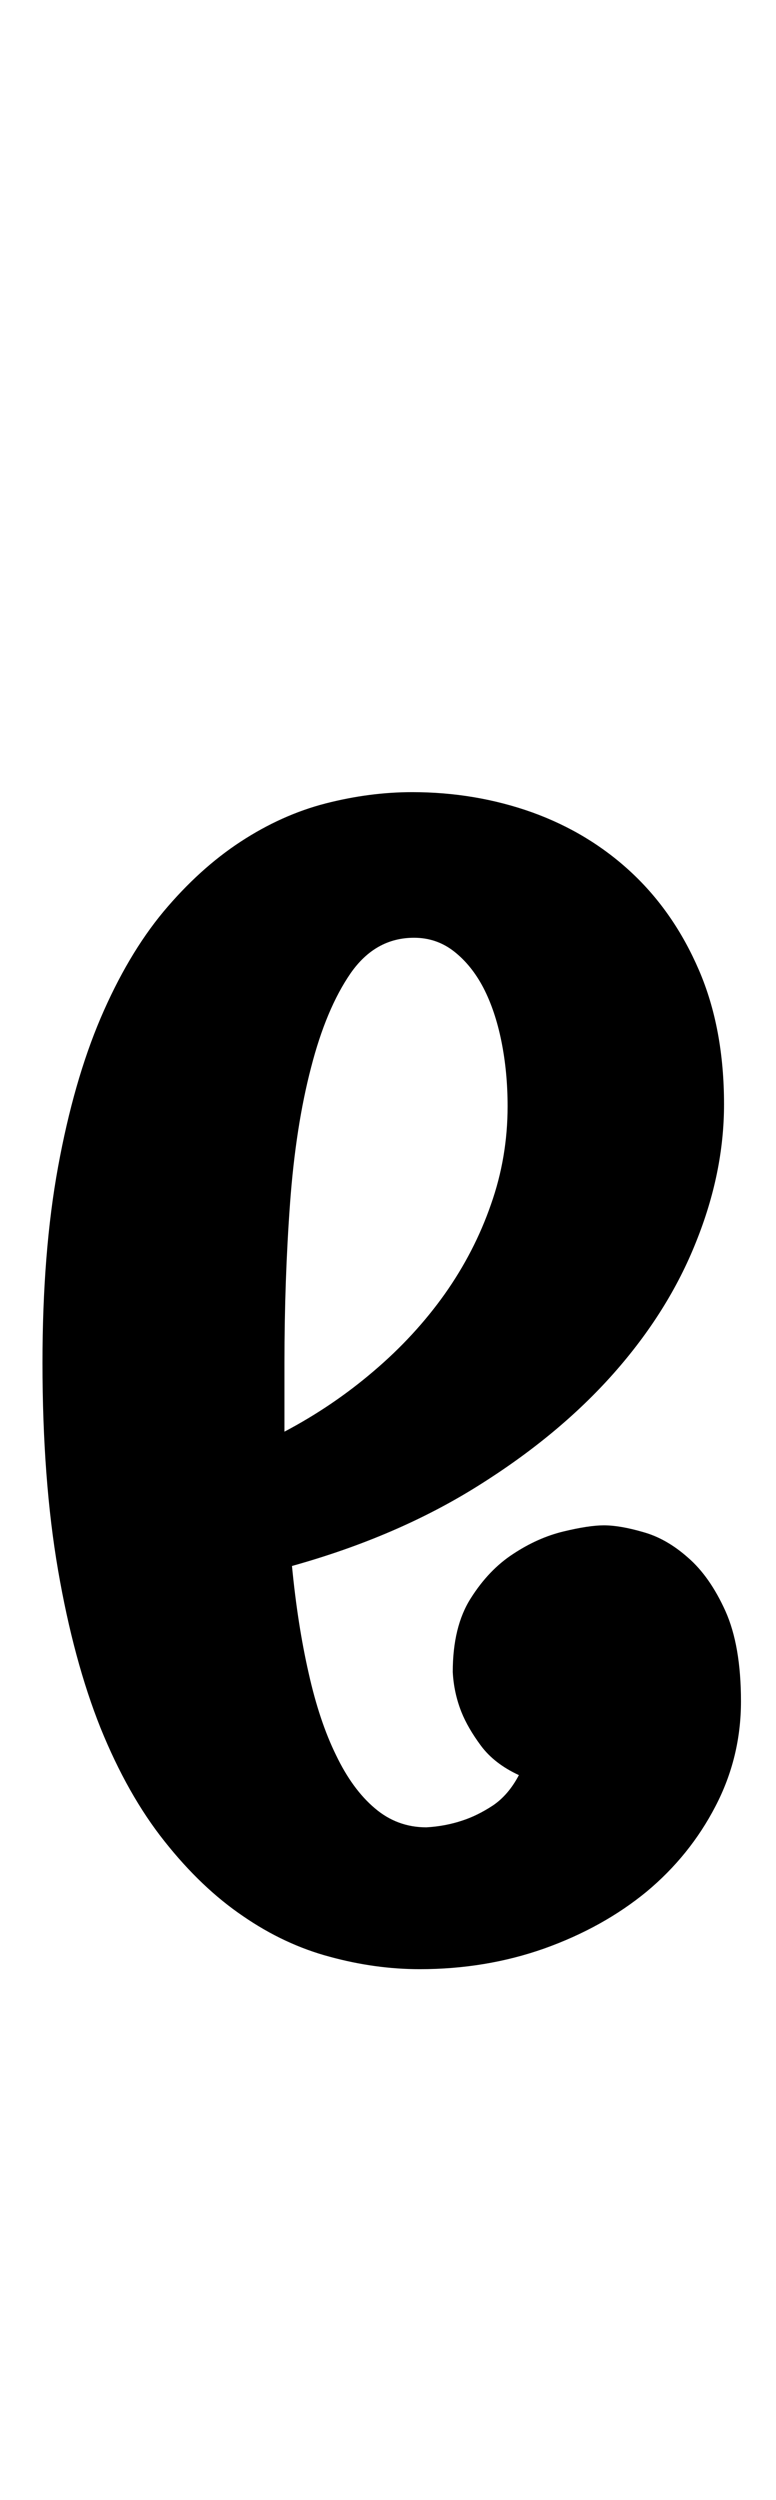 <svg xmlns="http://www.w3.org/2000/svg" xmlns:xlink="http://www.w3.org/1999/xlink" width="28.863" height="92.883"><path fill="black" d="M27.56 63.21L27.56 63.21Q27.56 65.29 26.61 67.11Q25.66 68.94 24.05 70.28Q22.43 71.61 20.25 72.39Q18.07 73.16 15.61 73.16L15.61 73.16Q13.96 73.16 12.27 72.70Q10.58 72.25 9.04 71.19Q7.49 70.14 6.12 68.41Q4.75 66.69 3.74 64.20Q2.74 61.70 2.16 58.34Q1.58 54.98 1.58 50.63L1.58 50.63Q1.58 46.51 2.16 43.35Q2.74 40.18 3.74 37.83Q4.75 35.47 6.08 33.87Q7.42 32.27 8.95 31.27Q10.48 30.27 12.11 29.85Q13.75 29.43 15.33 29.43L15.33 29.43Q17.68 29.43 19.79 30.18Q21.90 30.94 23.48 32.41Q25.07 33.89 26.00 36.05Q26.93 38.21 26.93 41.03L26.93 41.03Q26.93 43.56 25.89 46.14Q24.86 48.73 22.82 51.03Q20.78 53.33 17.77 55.21Q14.77 57.09 10.86 58.18L10.86 58.18Q11.07 60.36 11.48 62.16Q11.88 63.95 12.50 65.21Q13.11 66.48 13.94 67.18Q14.77 67.89 15.86 67.89L15.86 67.89Q16.56 67.85 17.19 67.64L17.19 67.64Q17.75 67.46 18.33 67.08Q18.91 66.69 19.30 65.95L19.30 65.95Q18.39 65.53 17.89 64.86Q17.40 64.20 17.16 63.60L17.16 63.60Q16.88 62.89 16.84 62.12L16.84 62.12Q16.84 60.43 17.51 59.38Q18.18 58.32 19.09 57.73Q20.00 57.13 20.95 56.90Q21.90 56.67 22.46 56.67L22.46 56.67Q23.06 56.67 23.92 56.92Q24.79 57.16 25.59 57.87Q26.40 58.57 26.98 59.85Q27.56 61.14 27.56 63.21ZM18.88 41.10L18.88 41.10Q18.88 39.83 18.65 38.69Q18.42 37.55 17.98 36.70Q17.54 35.86 16.89 35.35Q16.24 34.84 15.40 34.84L15.40 34.84Q13.96 34.84 13.04 36.16Q12.13 37.48 11.57 39.66Q11.00 41.84 10.79 44.68Q10.58 47.53 10.58 50.63L10.58 50.63L10.58 53.19Q12.38 52.24 13.90 50.94Q15.43 49.64 16.54 48.08Q17.65 46.51 18.26 44.75Q18.88 43.00 18.88 41.10Z"/></svg>